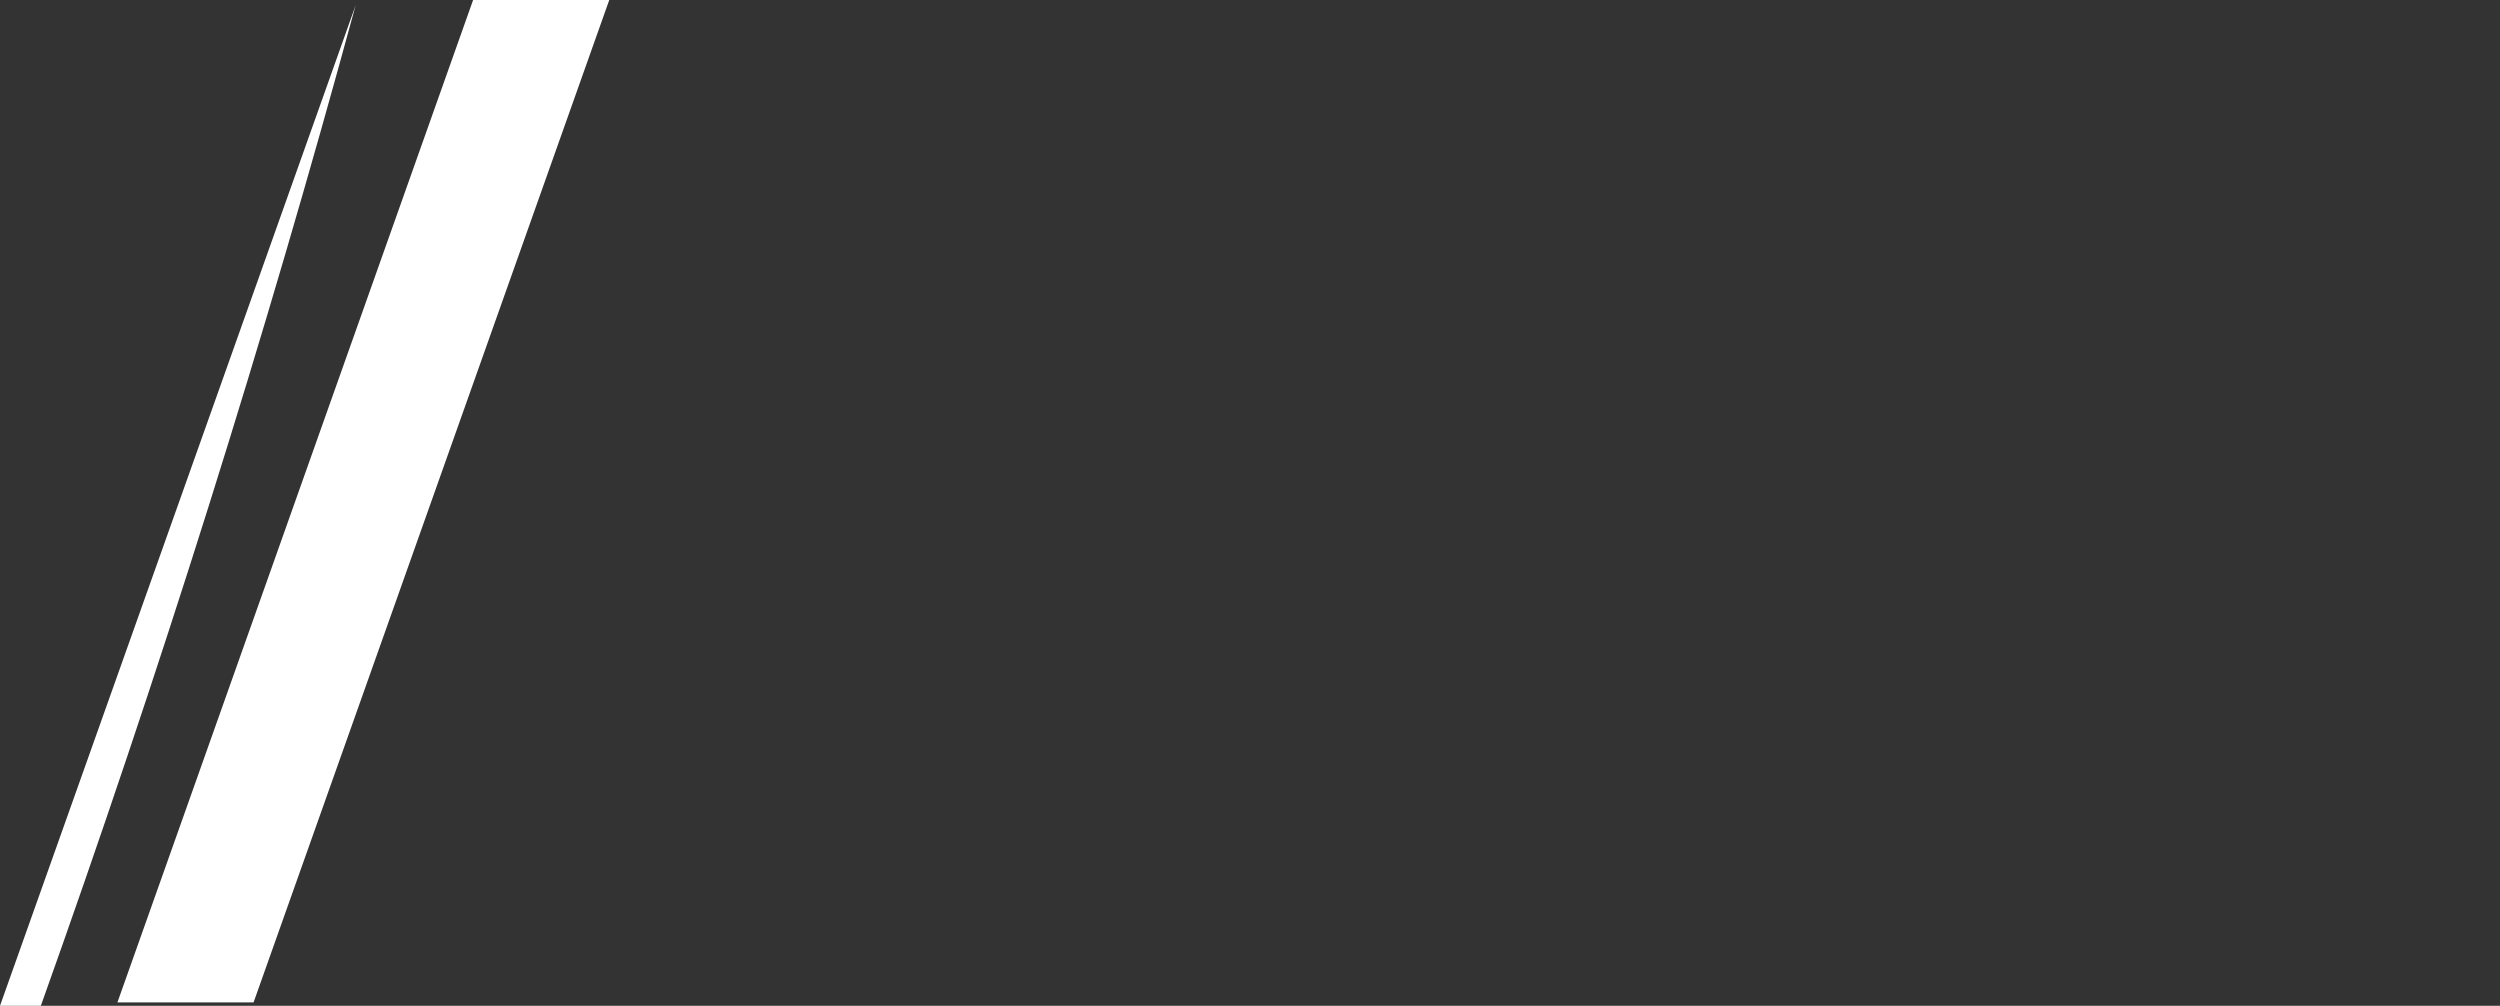 <?xml version="1.0" encoding="UTF-8" standalone="no"?>
<svg xmlns:ffdec="https://www.free-decompiler.com/flash" xmlns:xlink="http://www.w3.org/1999/xlink" ffdec:objectType="morphshape" height="29.55px" width="73.45px" xmlns="http://www.w3.org/2000/svg">
  <rect width="100%" height="100%" fill="#333333" stroke="none"/>
  <g transform="matrix(1.0, 0.0, 0.0, 1.0, 22.3, 10.1)">
    <path d="M-18.85 19.35 L-14.85 19.35 -4.4 -10.1 -8.4 -10.1 -18.85 19.35 M-22.3 19.45 L-21.1 19.45 Q-15.85 4.75 -11.85 -9.95 L-22.3 19.45" fill="#ffffff" fill-rule="evenodd" stroke="none">
      <animate attributeName="fill" dur="2s" repeatCount="indefinite" values="#ffffff;#ffffff"/>
      <animate attributeName="fill-opacity" dur="2s" repeatCount="indefinite" values="1.0;1.0"/>
      <animate attributeName="d" dur="2s" repeatCount="indefinite" values="M-18.85 19.35 L-14.85 19.35 -4.4 -10.1 -8.4 -10.1 -18.85 19.35 M-22.3 19.45 L-21.1 19.45 Q-15.85 4.75 -11.85 -9.95 L-22.3 19.45;M36.7 19.35 L40.7 19.35 51.15 -10.1 47.15 -10.1 36.7 19.35 M33.25 19.45 L34.45 19.45 Q39.7 4.75 43.7 -9.95 L33.25 19.45"/>
    </path>
    <path d="M-22.3 19.45 L-11.85 -9.95 Q-15.85 4.75 -21.1 19.45 L-22.3 19.45 M-18.85 19.35 L-8.4 -10.1 -4.4 -10.1 -14.85 19.35 -18.85 19.35 Z" fill="none" stroke="#000000" stroke-linecap="round" stroke-linejoin="round" stroke-opacity="0.0" stroke-width="0.0">
      <animate attributeName="stroke" dur="2s" repeatCount="indefinite" values="#000000;#000001"/>
      <animate attributeName="stroke-width" dur="2s" repeatCount="indefinite" values="0.0;0.0"/>
      <animate attributeName="fill-opacity" dur="2s" repeatCount="indefinite" values="0.0;0.0"/>
      <animate attributeName="d" dur="2s" repeatCount="indefinite" values="M-22.3 19.45 L-11.85 -9.95 Q-15.85 4.75 -21.1 19.45 L-22.3 19.45 M-18.85 19.35 L-8.4 -10.1 -4.4 -10.1 -14.85 19.35 -18.85 19.35 Z;M33.25 19.45 L43.7 -9.95 Q39.7 4.75 34.45 19.45 L33.25 19.45 M36.7 19.35 L47.15 -10.1 51.15 -10.1 40.7 19.35 36.7 19.35 Z"/>
    </path>
  </g>
</svg>
